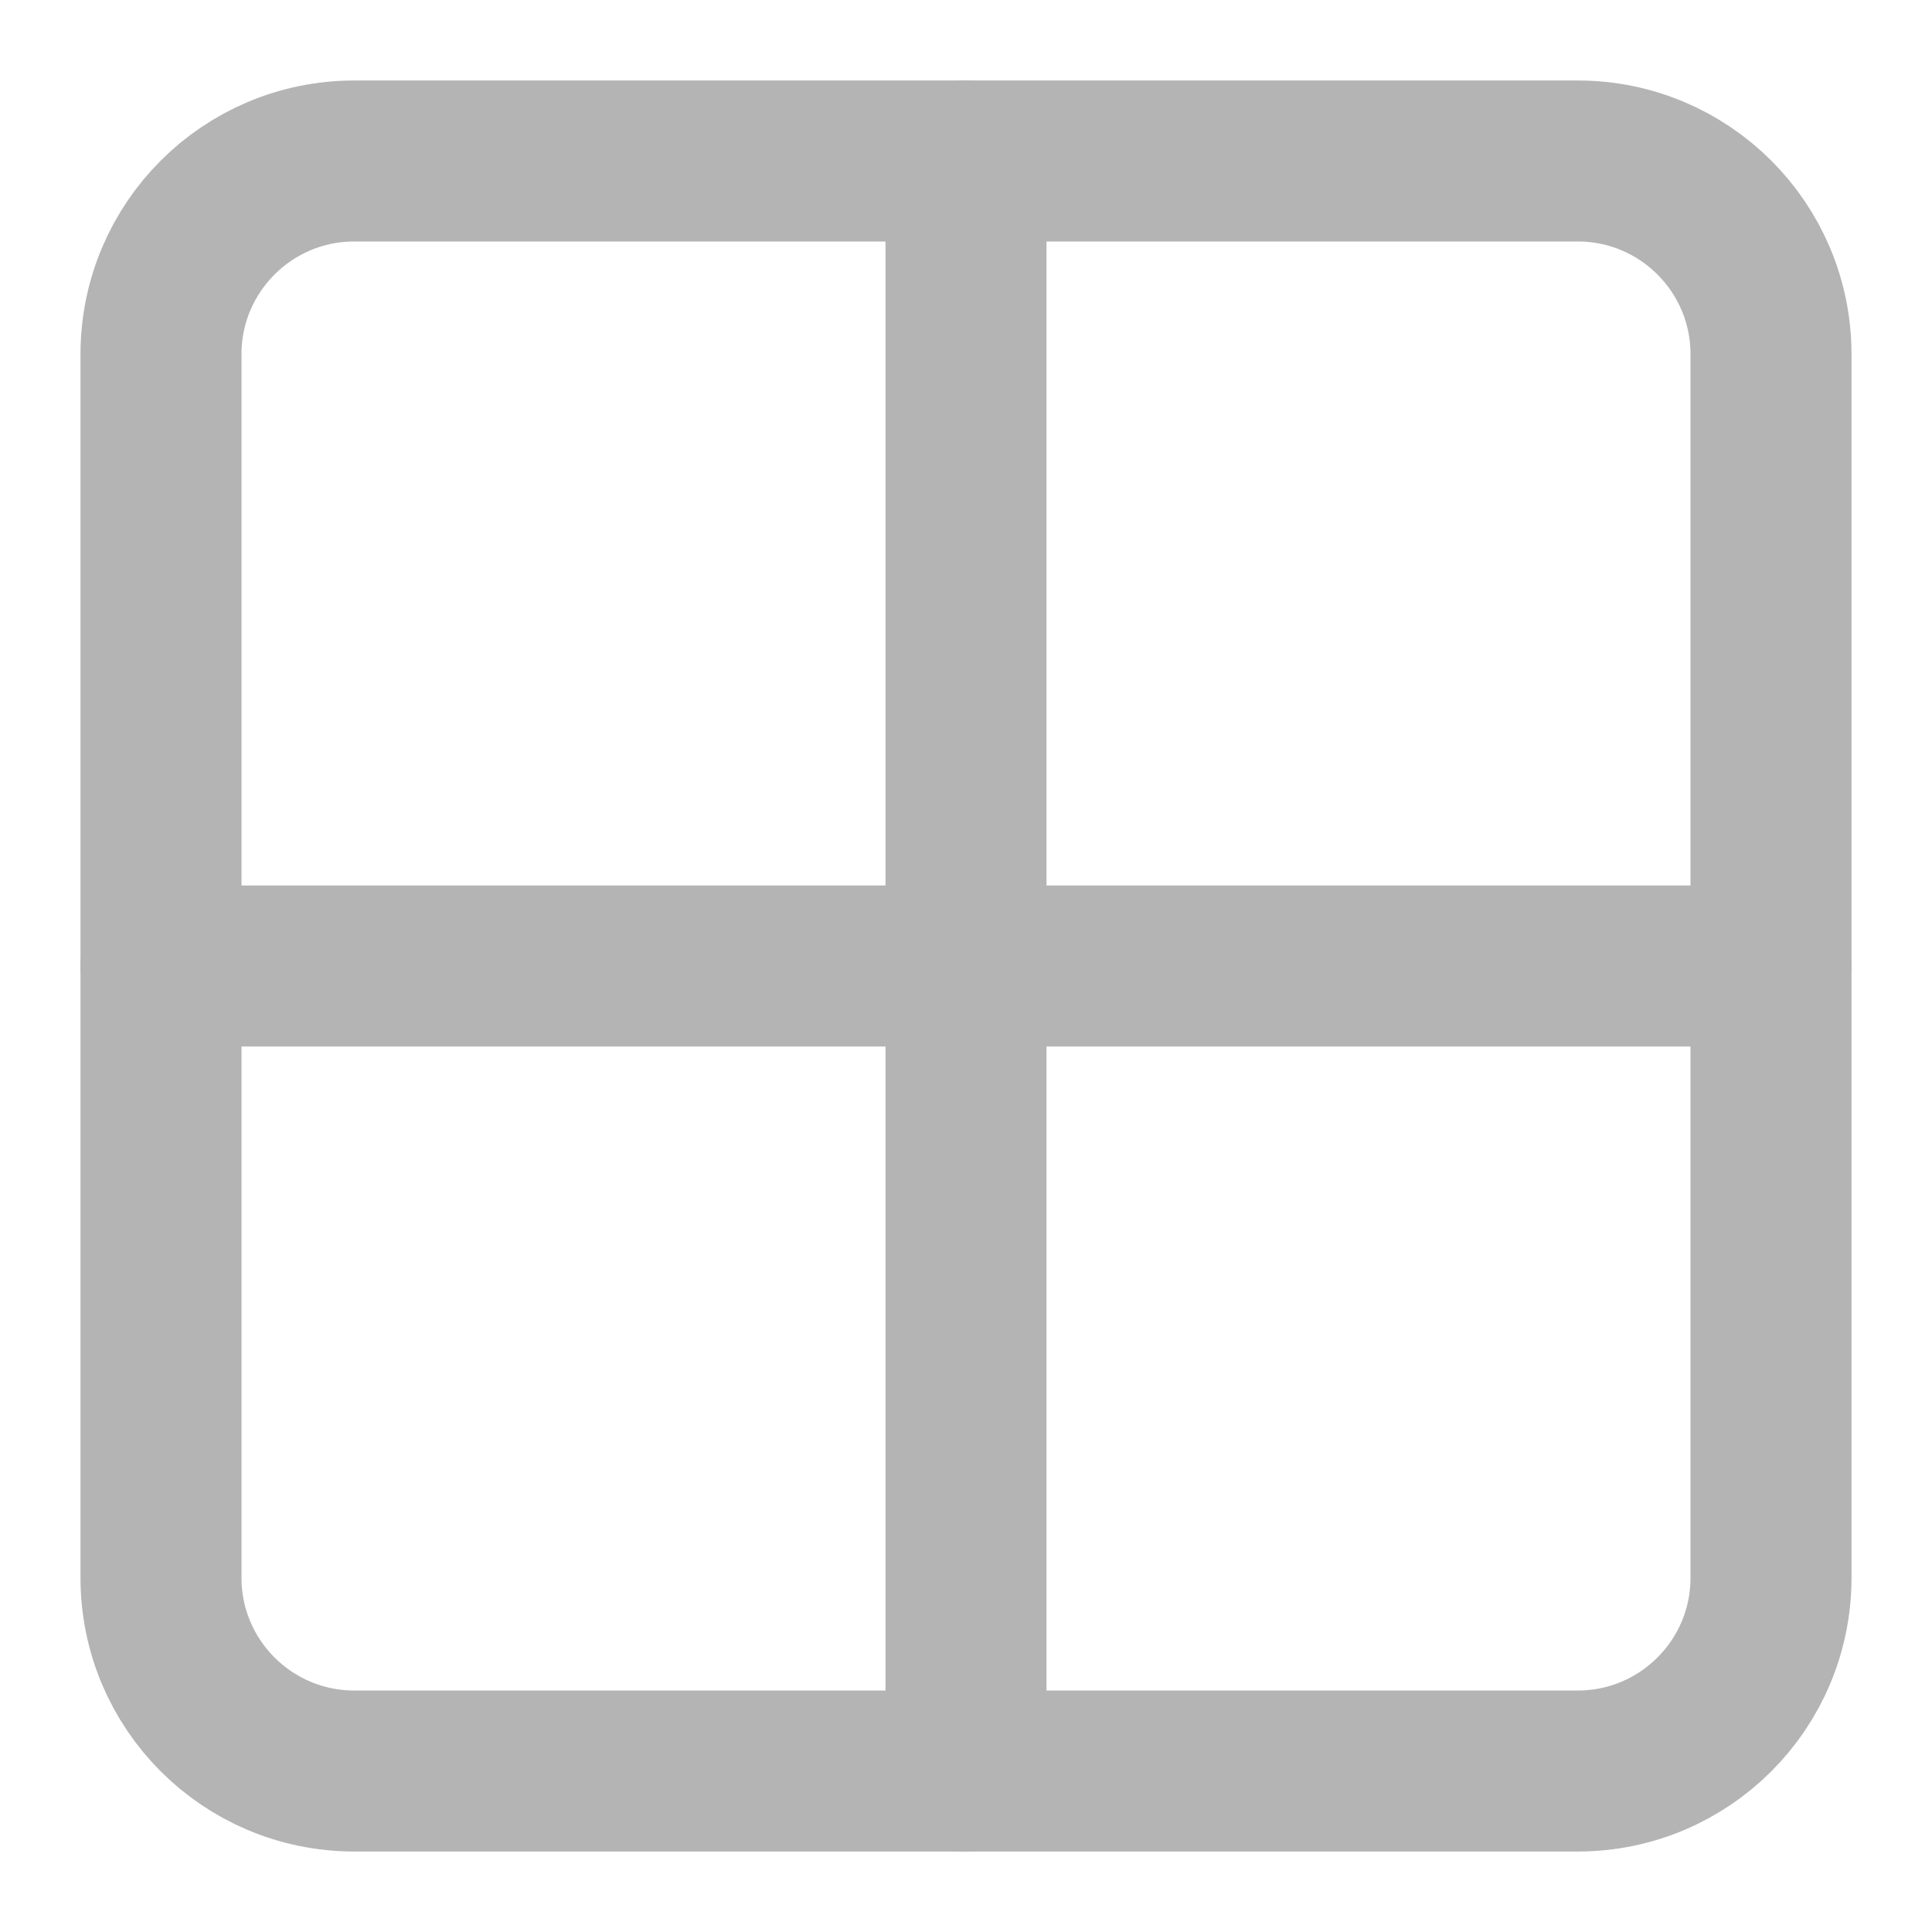 <svg width="24" height="24" viewBox="0 0 24 24" fill="none" xmlns="http://www.w3.org/2000/svg">
<path d="M12 2V22" stroke="#B4B4B4" stroke-width="2" stroke-linecap="round" stroke-linejoin="round"/>
<path d="M2 12H22" stroke="#B4B4B4" stroke-width="2" stroke-linecap="round" stroke-linejoin="round"/>
<path fill-rule="evenodd" clip-rule="evenodd" d="M4.4 2H19.6C20.925 2 22 3.075 22 4.4V19.6C22 20.925 20.925 22 19.6 22H4.4C3.075 22 2 20.925 2 19.6V4.4C2 3.075 3.075 2 4.4 2Z" stroke="#B4B4B4" stroke-width="2" stroke-linecap="round" stroke-linejoin="round"/>
</svg>
